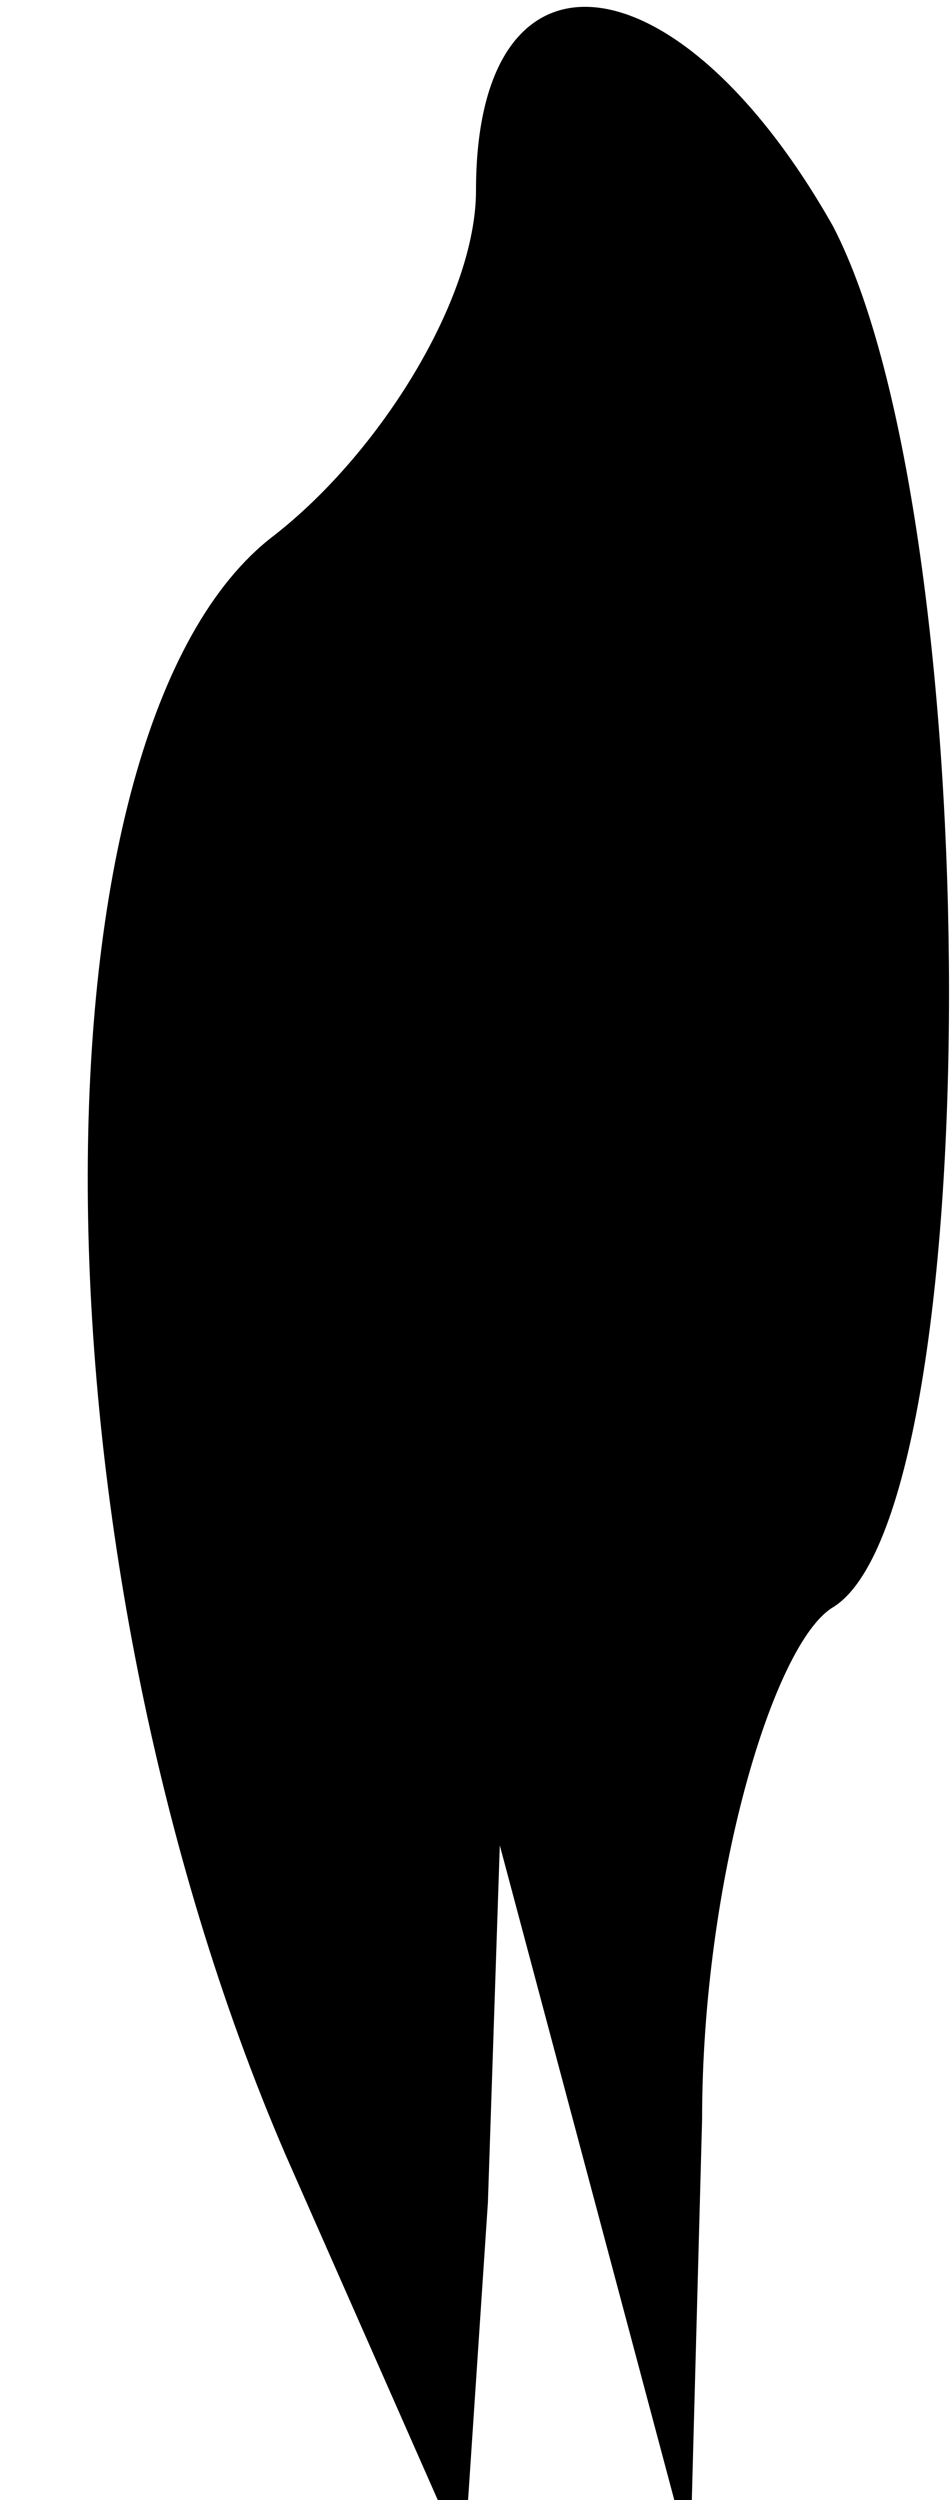 <?xml version="1.0" standalone="no"?>
<!DOCTYPE svg PUBLIC "-//W3C//DTD SVG 20010904//EN"
 "http://www.w3.org/TR/2001/REC-SVG-20010904/DTD/svg10.dtd">
<svg version="1.0" xmlns="http://www.w3.org/2000/svg"
 width="8pt" height="21pt" viewBox="0 0 8 21"
 preserveAspectRatio="xMidYMid meet">
<g transform="translate(0,21) scale(0.1,-0.1)"
fill="#000000" stroke="none">
<path fill="#000000" stroke="none" d="M40 194 c0 -9 -8 -22 -17 -29 -21 -16
-21 -85 1 -136 l15 -34 2 30 1 30 8 -30 8 -30 1 37 c0 20 6 40 11 43 13 8 13
91 0 116 -13 23 -30 25 -30 3z"/>
</g>
</svg>
